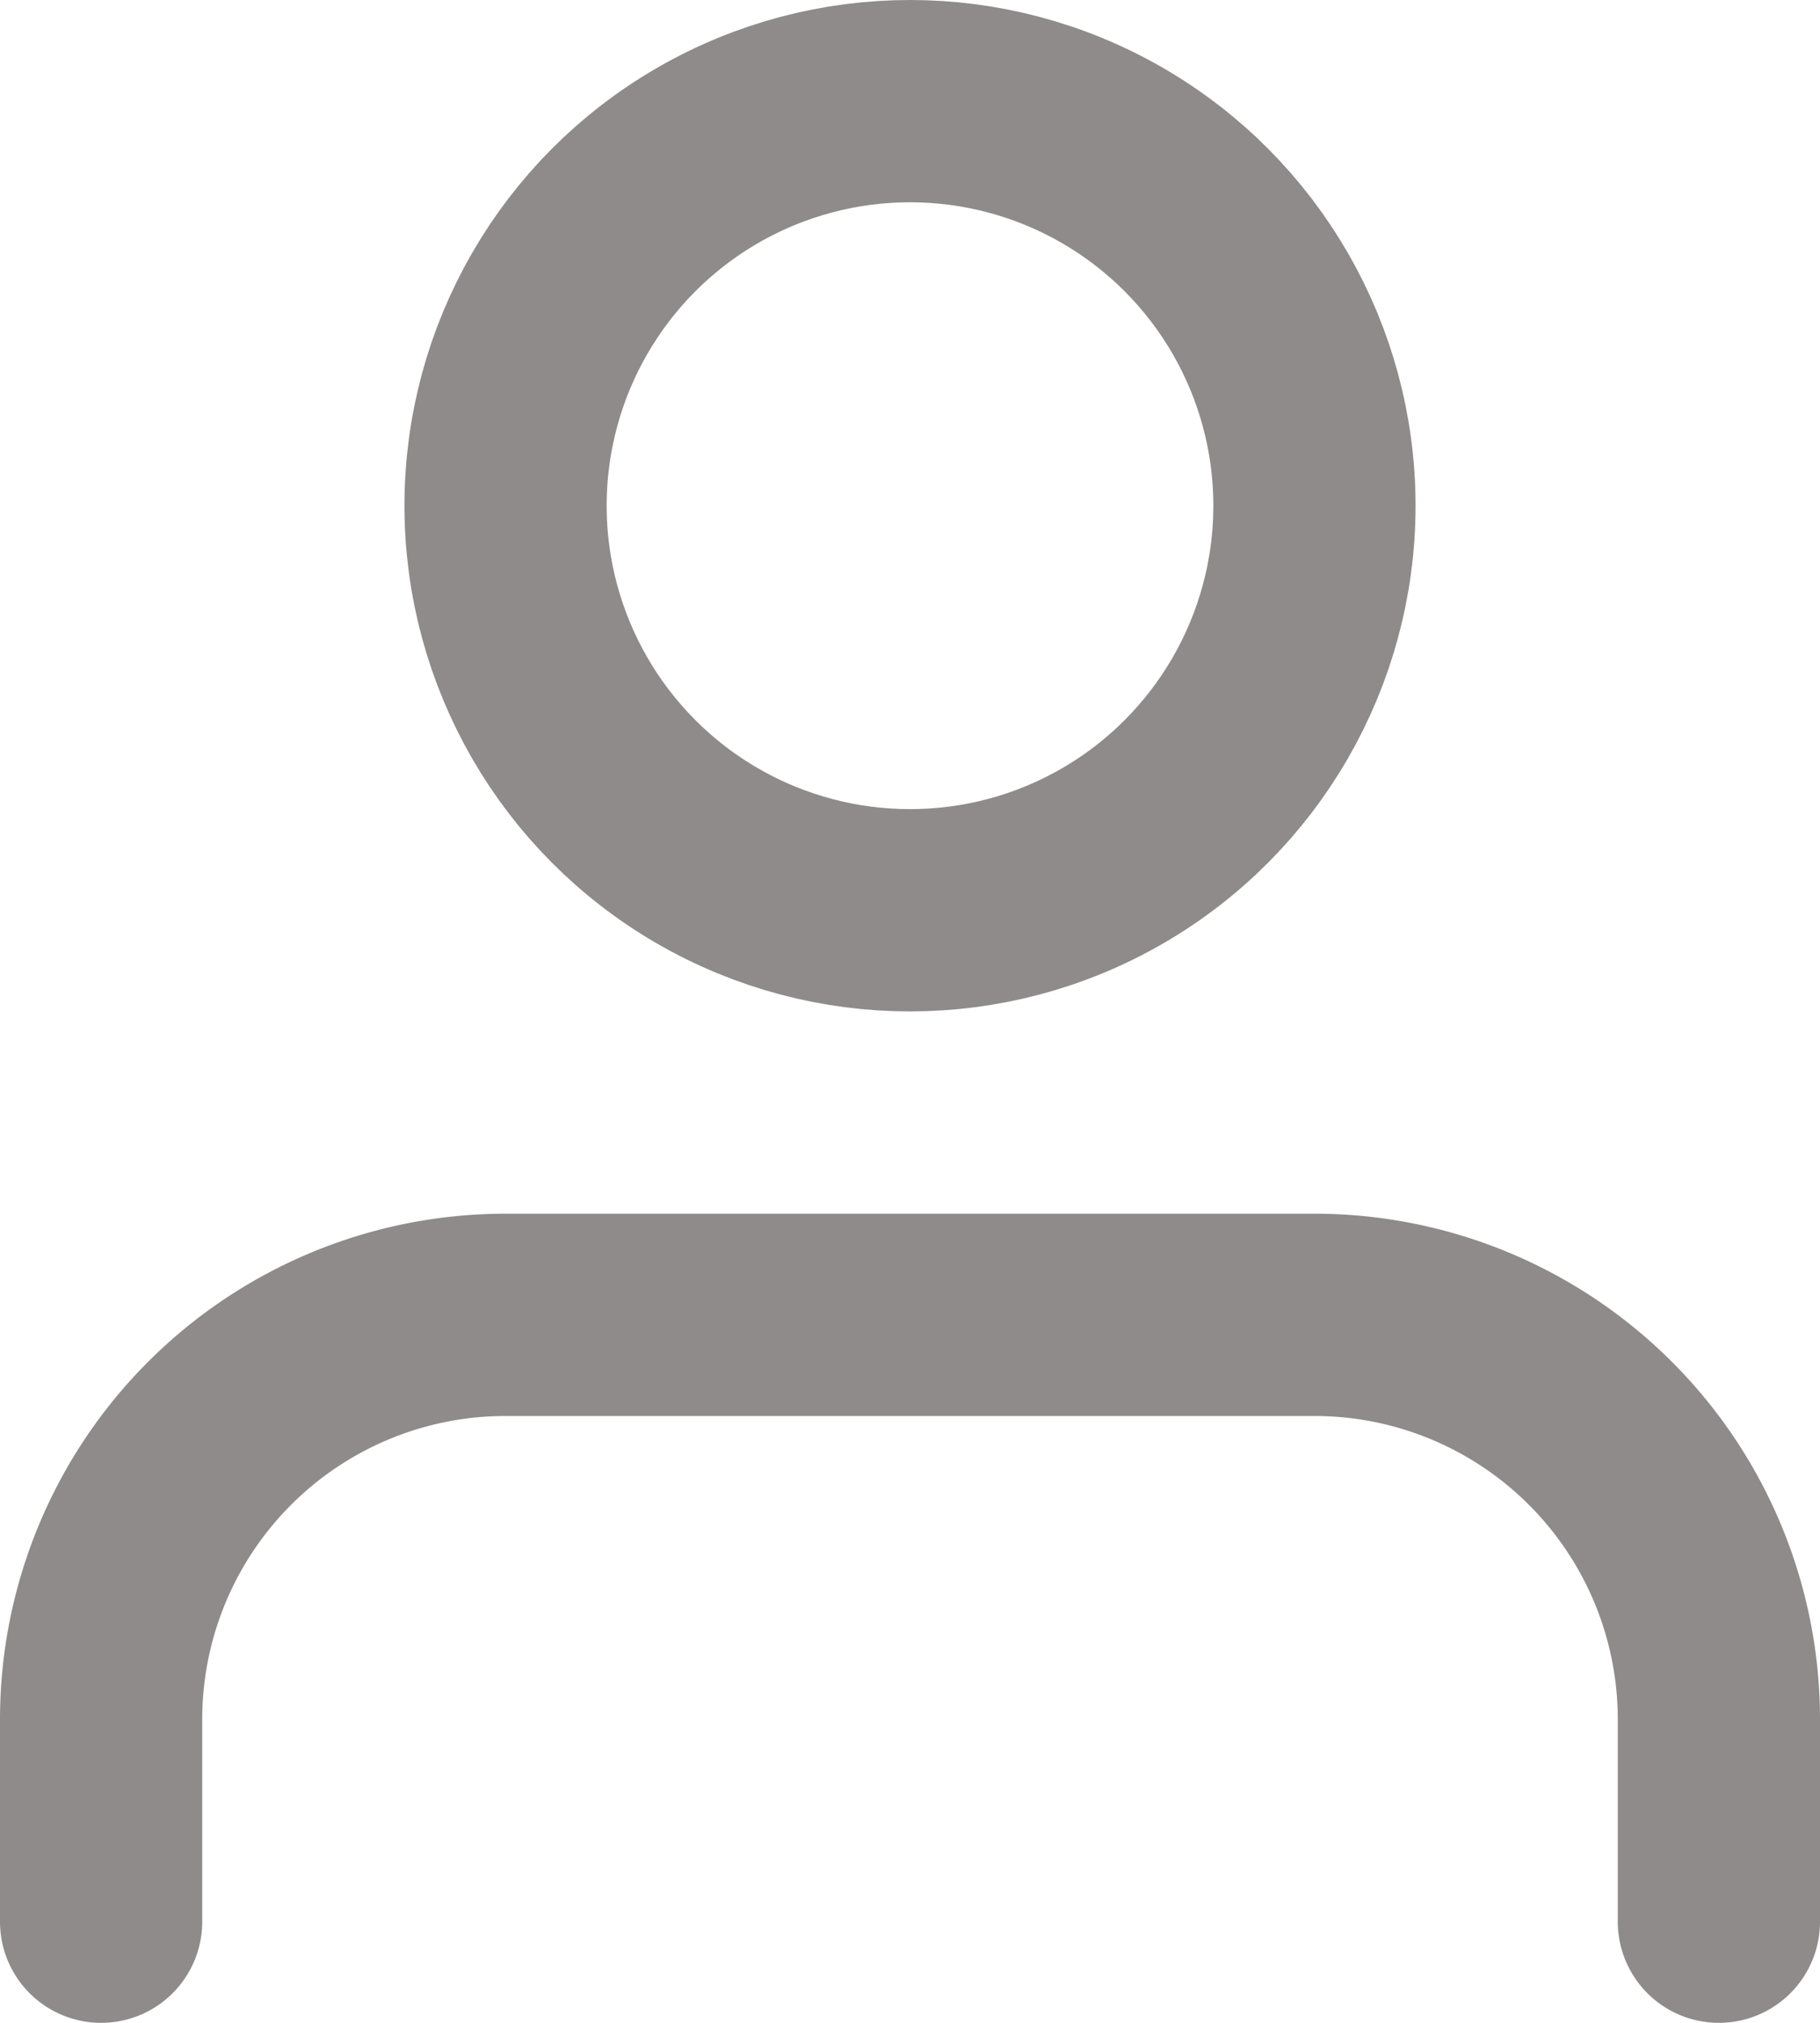 <svg xmlns="http://www.w3.org/2000/svg" width="18" height="20" viewBox="0 0 18 20">
  <g id="_6391520041543238940_1_" data-name="6391520041543238940 (1)" transform="translate(-3 -2)">
    <path id="Path_120" data-name="Path 120" d="M20,21V19a4,4,0,0,0-4-4H8a4,4,0,0,0-4,4v2" fill="none" stroke="#8f8b8b" stroke-linecap="round" stroke-linejoin="round" stroke-width="2"/>
    <circle id="Ellipse_33" data-name="Ellipse 33" cx="4" cy="4" r="4" transform="translate(8 3)" fill="none" stroke="#8f8b8b" stroke-linecap="round" stroke-linejoin="round" stroke-width="2"/>
  </g>
</svg>
